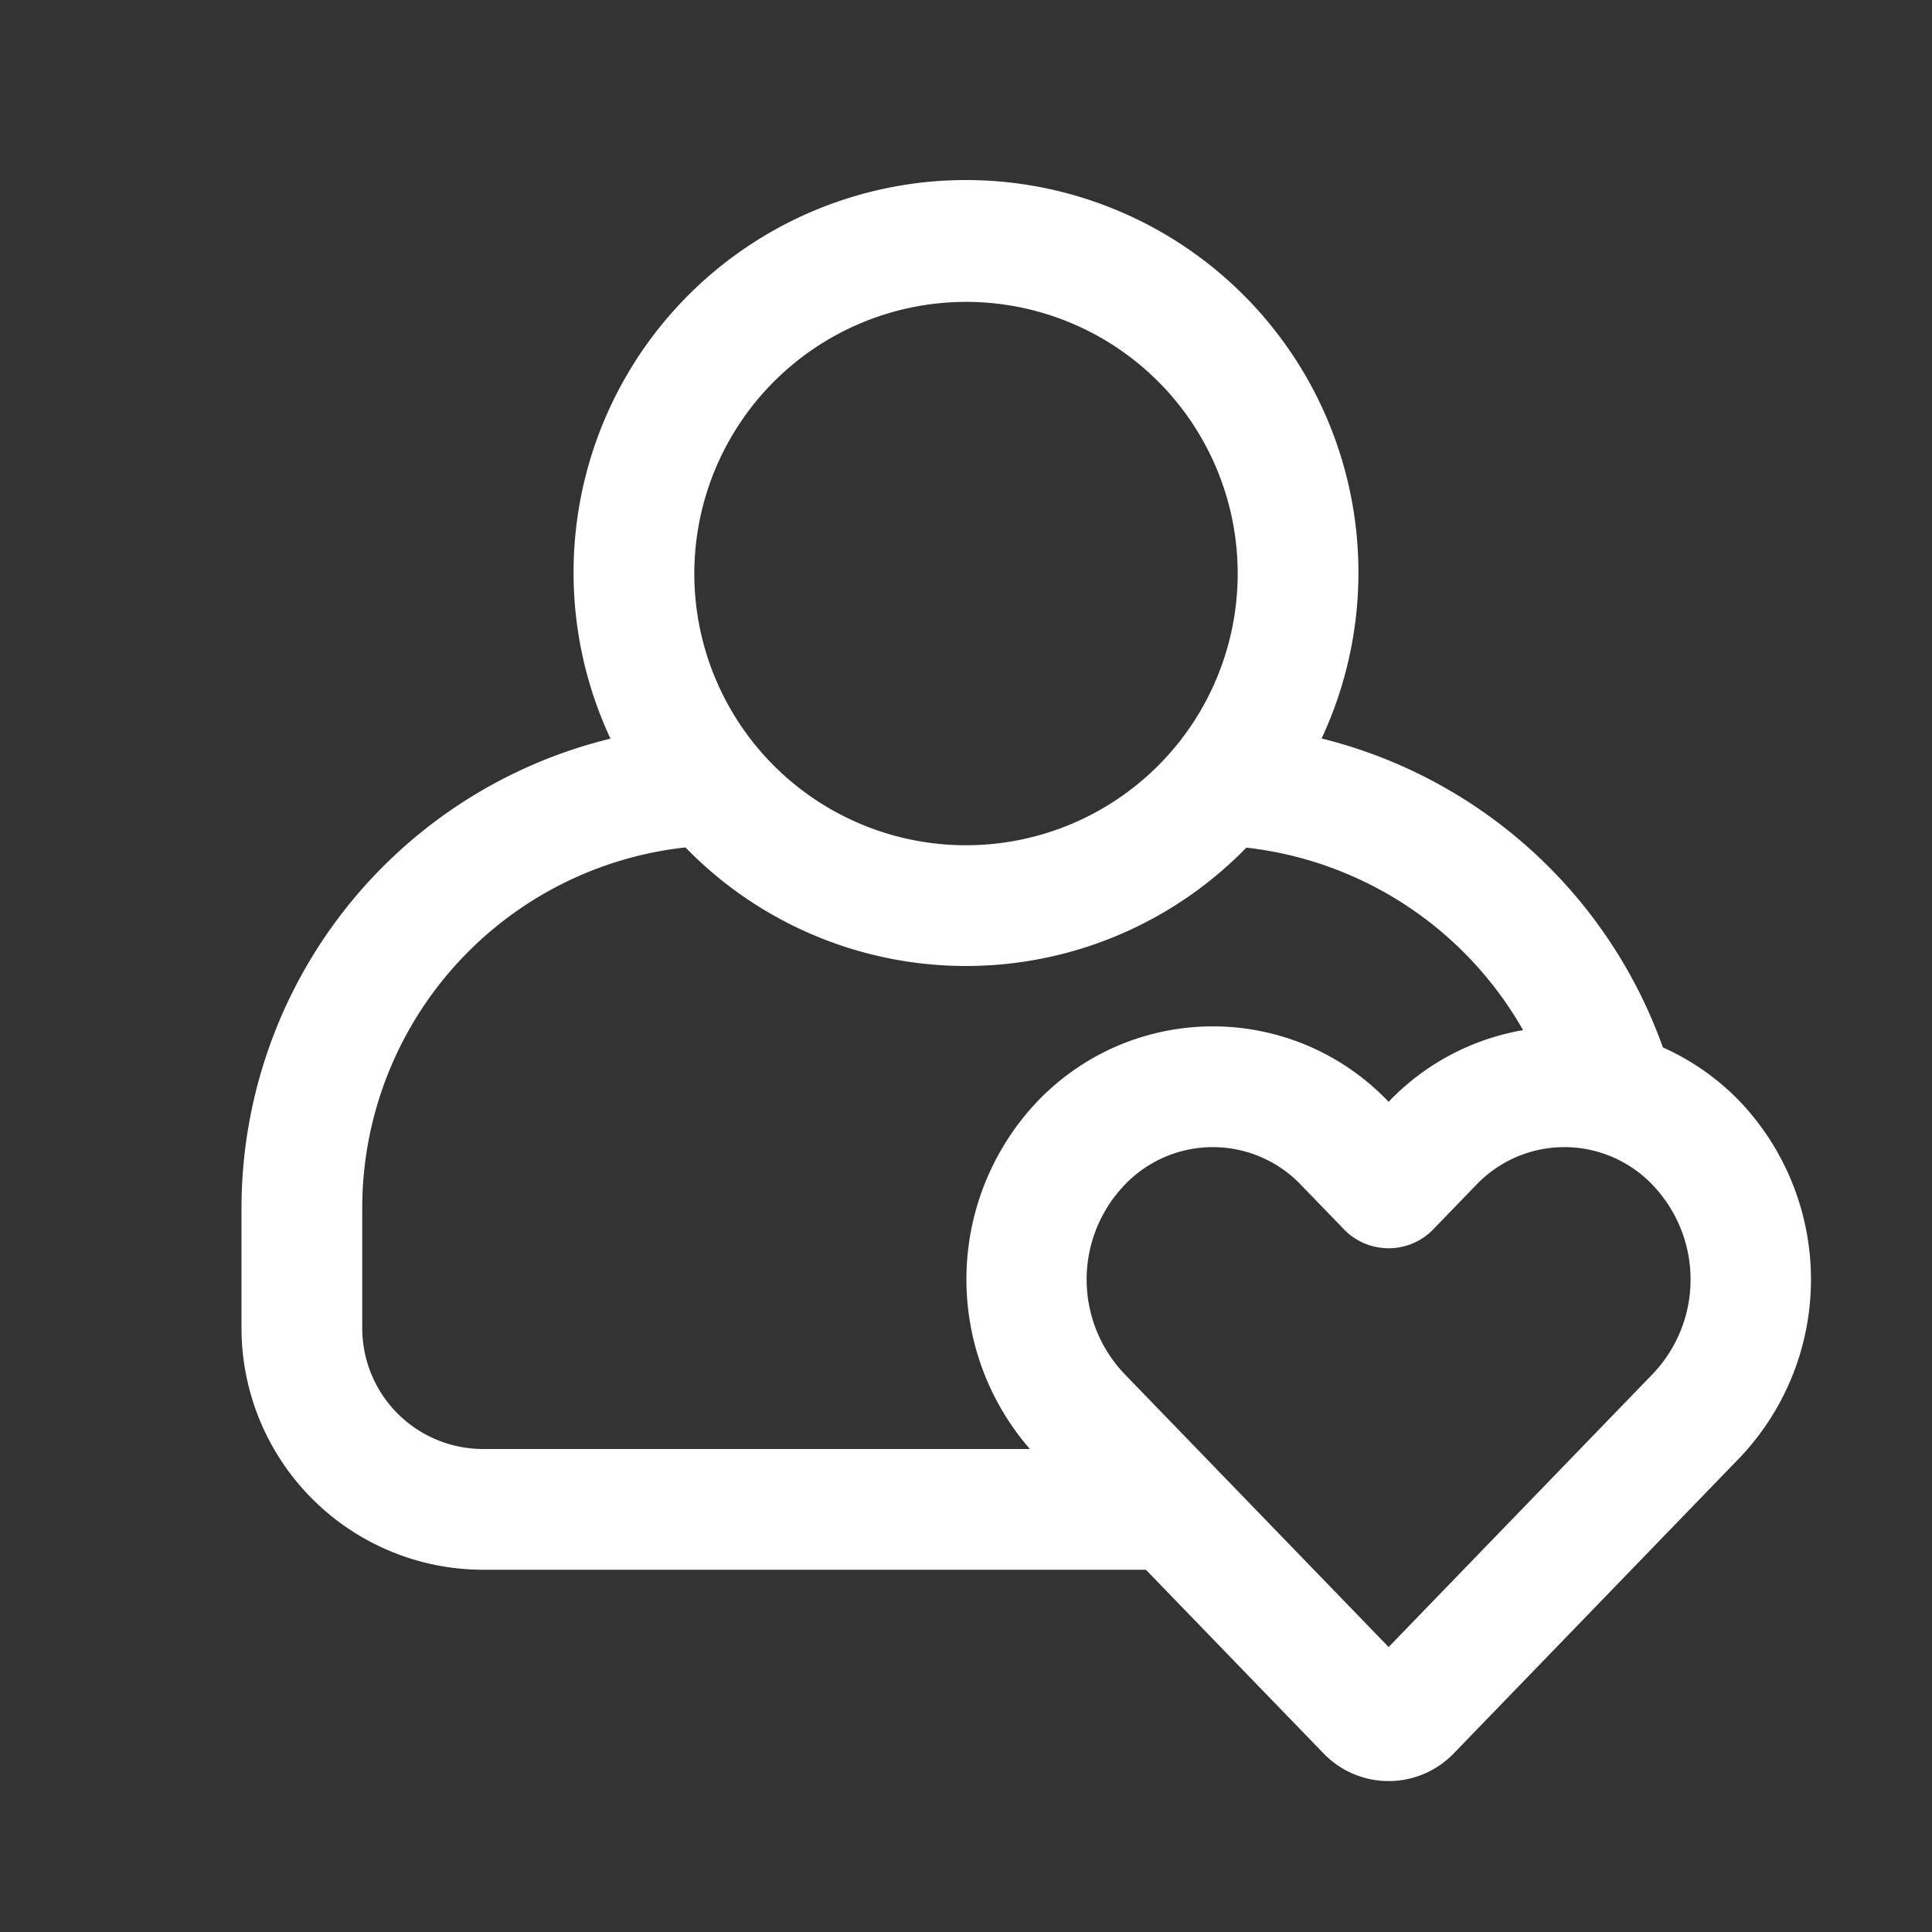 <svg xmlns="http://www.w3.org/2000/svg" viewBox="0 0 64 64"><rect x="0" y="0" width="64" height="64" fill="#333333" stroke="none"/><defs><style>.cls-1{fill:#fff;}.cls-2{fill:none;}</style></defs><title>TC</title><g id="ARTWORK"><path class="cls-1" d="M57.628,36.479A8.161,8.161,0,0,0,55.085,34.697,16.117,16.117,0,0,0,43.78,24.463a13,13,0,1,0-23.557.006A16.015,16.015,0,0,0,8,40v4a8.009,8.009,0,0,0,8,8H37.959l5.887,6.086a2.996,2.996,0,0,0,4.31-.001L57.628,48.291A8.563,8.563,0,0,0,57.628,36.479ZM32,10a9,9,0,1,1-9,9A9.01,9.01,0,0,1,32,10ZM12,44V40A12.015,12.015,0,0,1,22.707,28.072a12.958,12.958,0,0,0,18.58.007,12.103,12.103,0,0,1,9.167,6.046,8.042,8.042,0,0,0-4.436,2.354L46,36.499l-.019-.02a8.034,8.034,0,0,0-11.61.001A8.561,8.561,0,0,0,34.117,48H16A4.004,4.004,0,0,1,12,44Zm42.753,1.51L46,54.56l-8.754-9.05a4.531,4.531,0,0,1,0-6.249,4.035,4.035,0,0,1,5.86,0l1.456,1.505a2.06,2.06,0,0,0,2.875,0l1.456-1.505a4.034,4.034,0,0,1,5.859,0A4.53,4.53,0,0,1,54.753,45.51Z"/></g><g id="White_space" data-name="White space"><rect class="cls-2" width="64" height="64"/></g></svg>